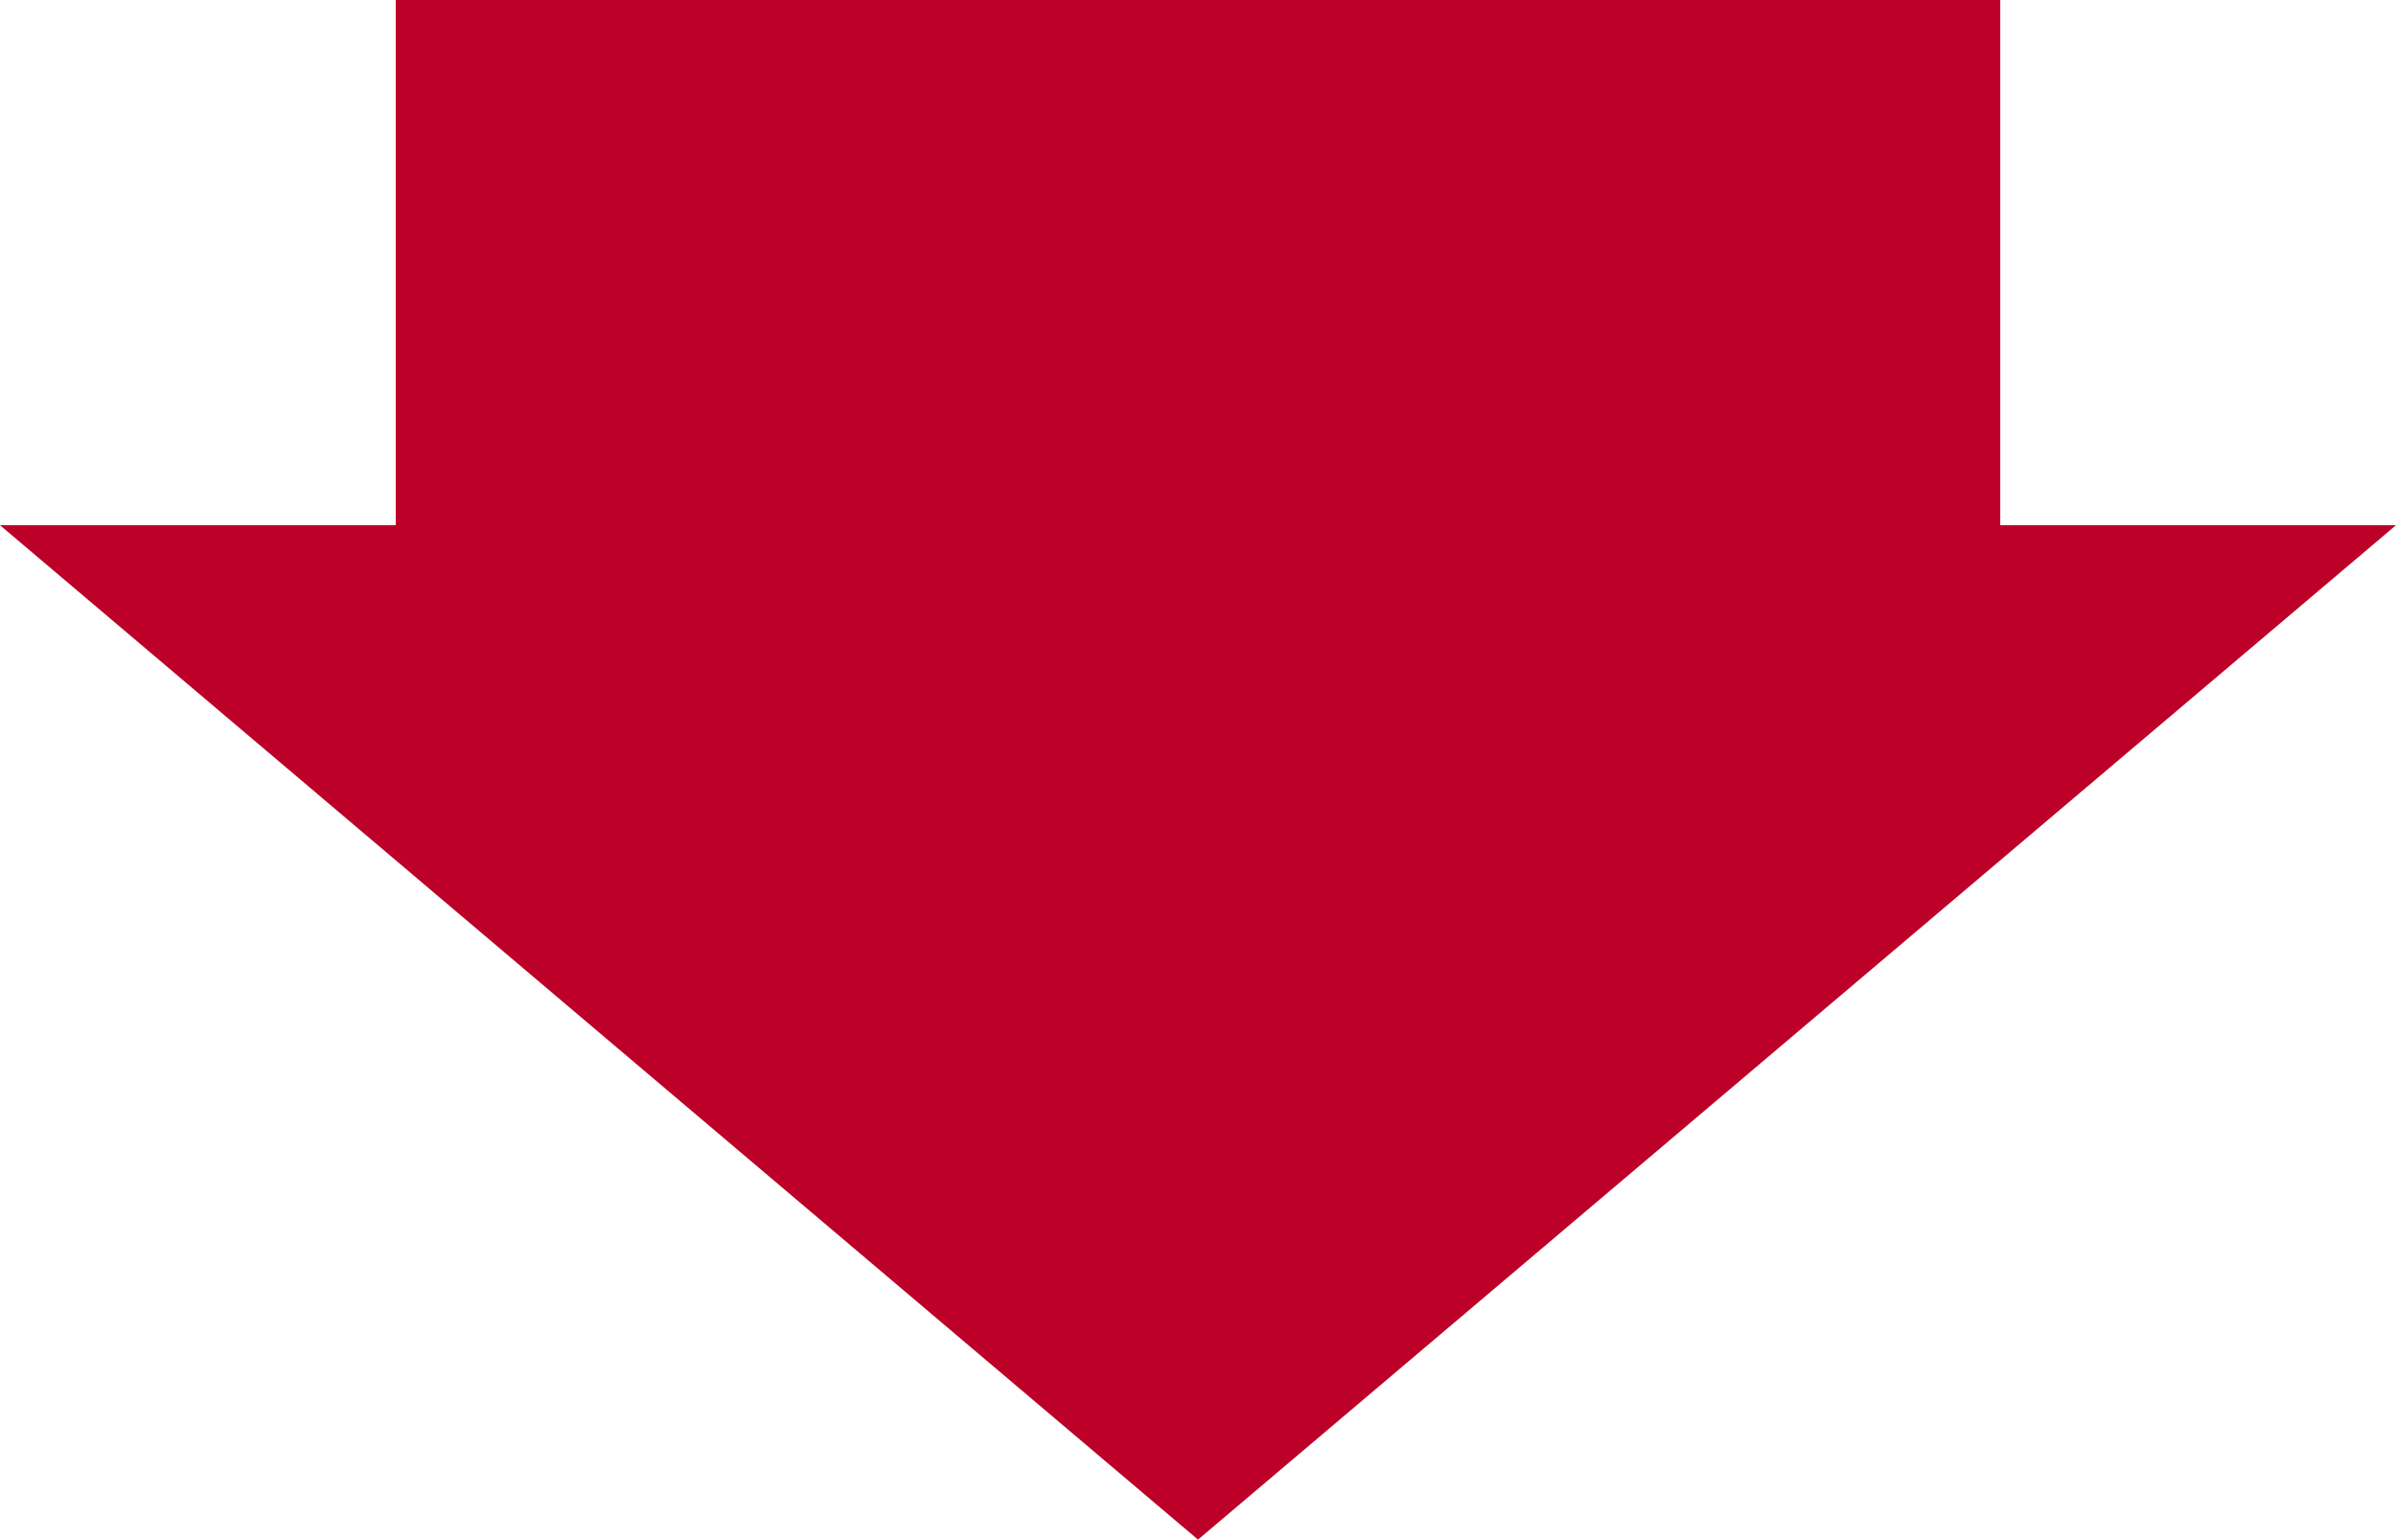 <svg xmlns="http://www.w3.org/2000/svg" width="26.64" height="17.12" viewBox="0 0 26.64 17.12">
  <path id="dn-arrow-bg" d="M124.4-878v5.84H120l13.32,11.28,13.32-11.28h-4.4V-878Z" transform="translate(-120 878)" fill="#bc0027"/>
</svg>
